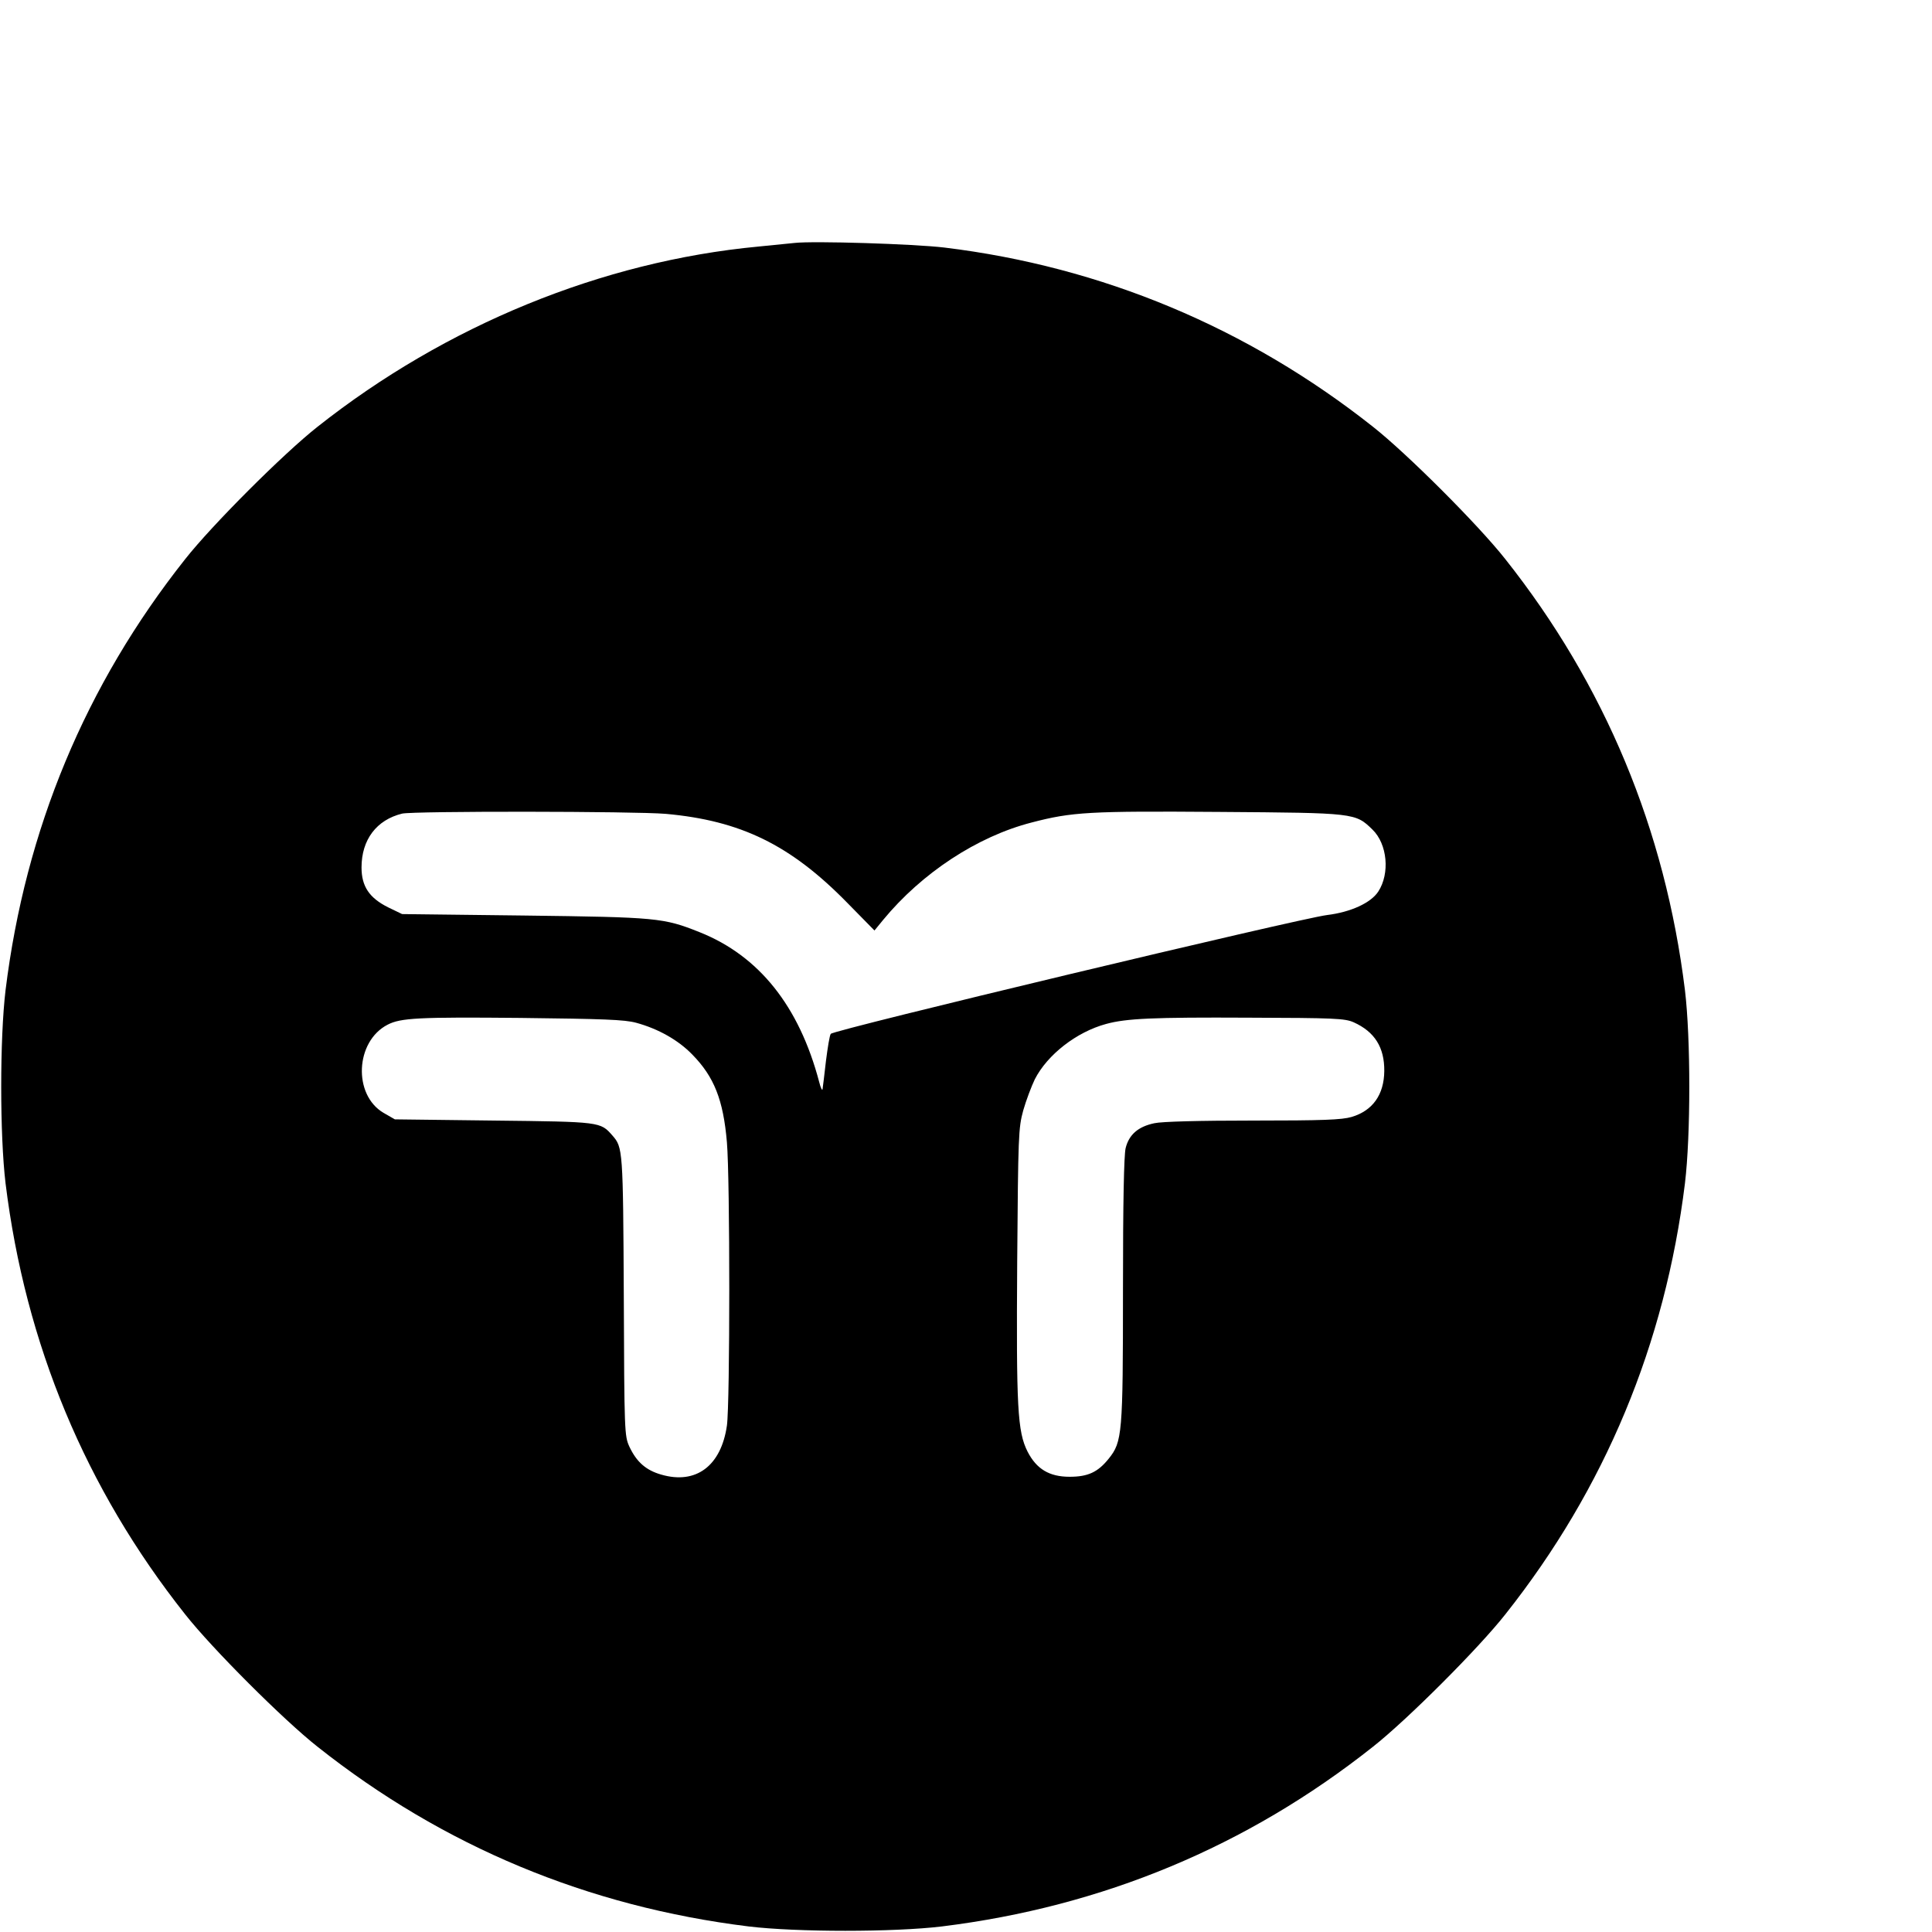 <?xml version="1.0" standalone="no"?>
<!DOCTYPE svg PUBLIC "-//W3C//DTD SVG 20010904//EN"
 "http://www.w3.org/TR/2001/REC-SVG-20010904/DTD/svg10.dtd">
<svg version="1.0" xmlns="http://www.w3.org/2000/svg"
 width="16pt" height="16pt" viewBox="0 0 16 16"
 preserveAspectRatio="xMidYMid meet">
<g transform="translate(0,16) scale(0.002,-0.002)"
fill="#000000" stroke="none">
<path d="M3290 6994 c-19 -2 -87 -9 -150 -15 -647 -61 -1294 -326 -1825 -746
-141 -111 -437 -407 -548 -548 -413 -521 -662 -1120 -744 -1785 -24 -200 -24
-600 0 -800 82 -665 331 -1264 744 -1785 111 -141 407 -437 548 -548 521 -413
1120 -662 1785 -744 200 -24 600 -24 800 0 665 82 1264 331 1785 744 141 111
437 407 548 548 413 521 662 1120 744 1785 24 200 24 600 0 800 -82 665 -331
1264 -744 1785 -111 141 -407 437 -548 548 -518 410 -1123 663 -1775 742 -126
15 -542 28 -620 19z m-533 -2364 c310 -28 516 -128 751 -368 l113 -115 36 44
c160 194 389 345 614 403 168 44 239 48 779 44 562 -4 562 -4 633 -73 62 -60
73 -182 24 -257 -31 -47 -114 -85 -212 -97 -114 -14 -2046 -476 -2055 -492 -5
-7 -13 -58 -20 -113 -6 -56 -13 -108 -14 -116 -1 -8 -8 5 -14 30 -83 314 -249
522 -495 620 -150 60 -177 62 -727 69 l-505 6 -58 28 c-78 39 -110 87 -110
165 0 115 62 197 168 223 46 11 965 10 1092 -1z m-123 -865 c92 -25 175 -72
233 -132 90 -92 128 -187 143 -363 13 -151 13 -1081 0 -1173 -24 -167 -128
-245 -272 -203 -63 18 -102 52 -132 116 -20 44 -21 59 -23 625 -3 605 -4 614
-47 663 -50 57 -48 57 -491 62 l-410 5 -47 27 c-127 75 -117 296 17 365 54 28
127 32 550 28 345 -4 431 -7 479 -20z m2971 2 c87 -39 128 -104 127 -202 -1
-98 -48 -164 -135 -190 -41 -12 -120 -15 -408 -15 -221 0 -378 -4 -409 -11
-67 -14 -105 -47 -119 -103 -7 -31 -11 -220 -11 -588 0 -597 -3 -628 -59 -698
-45 -56 -86 -75 -162 -75 -84 0 -137 32 -174 104 -42 83 -47 182 -43 786 4
523 5 554 25 627 12 42 34 100 48 129 52 102 173 196 295 229 84 23 195 28
590 26 355 -1 399 -3 435 -19z"/>
</g>
</svg>
